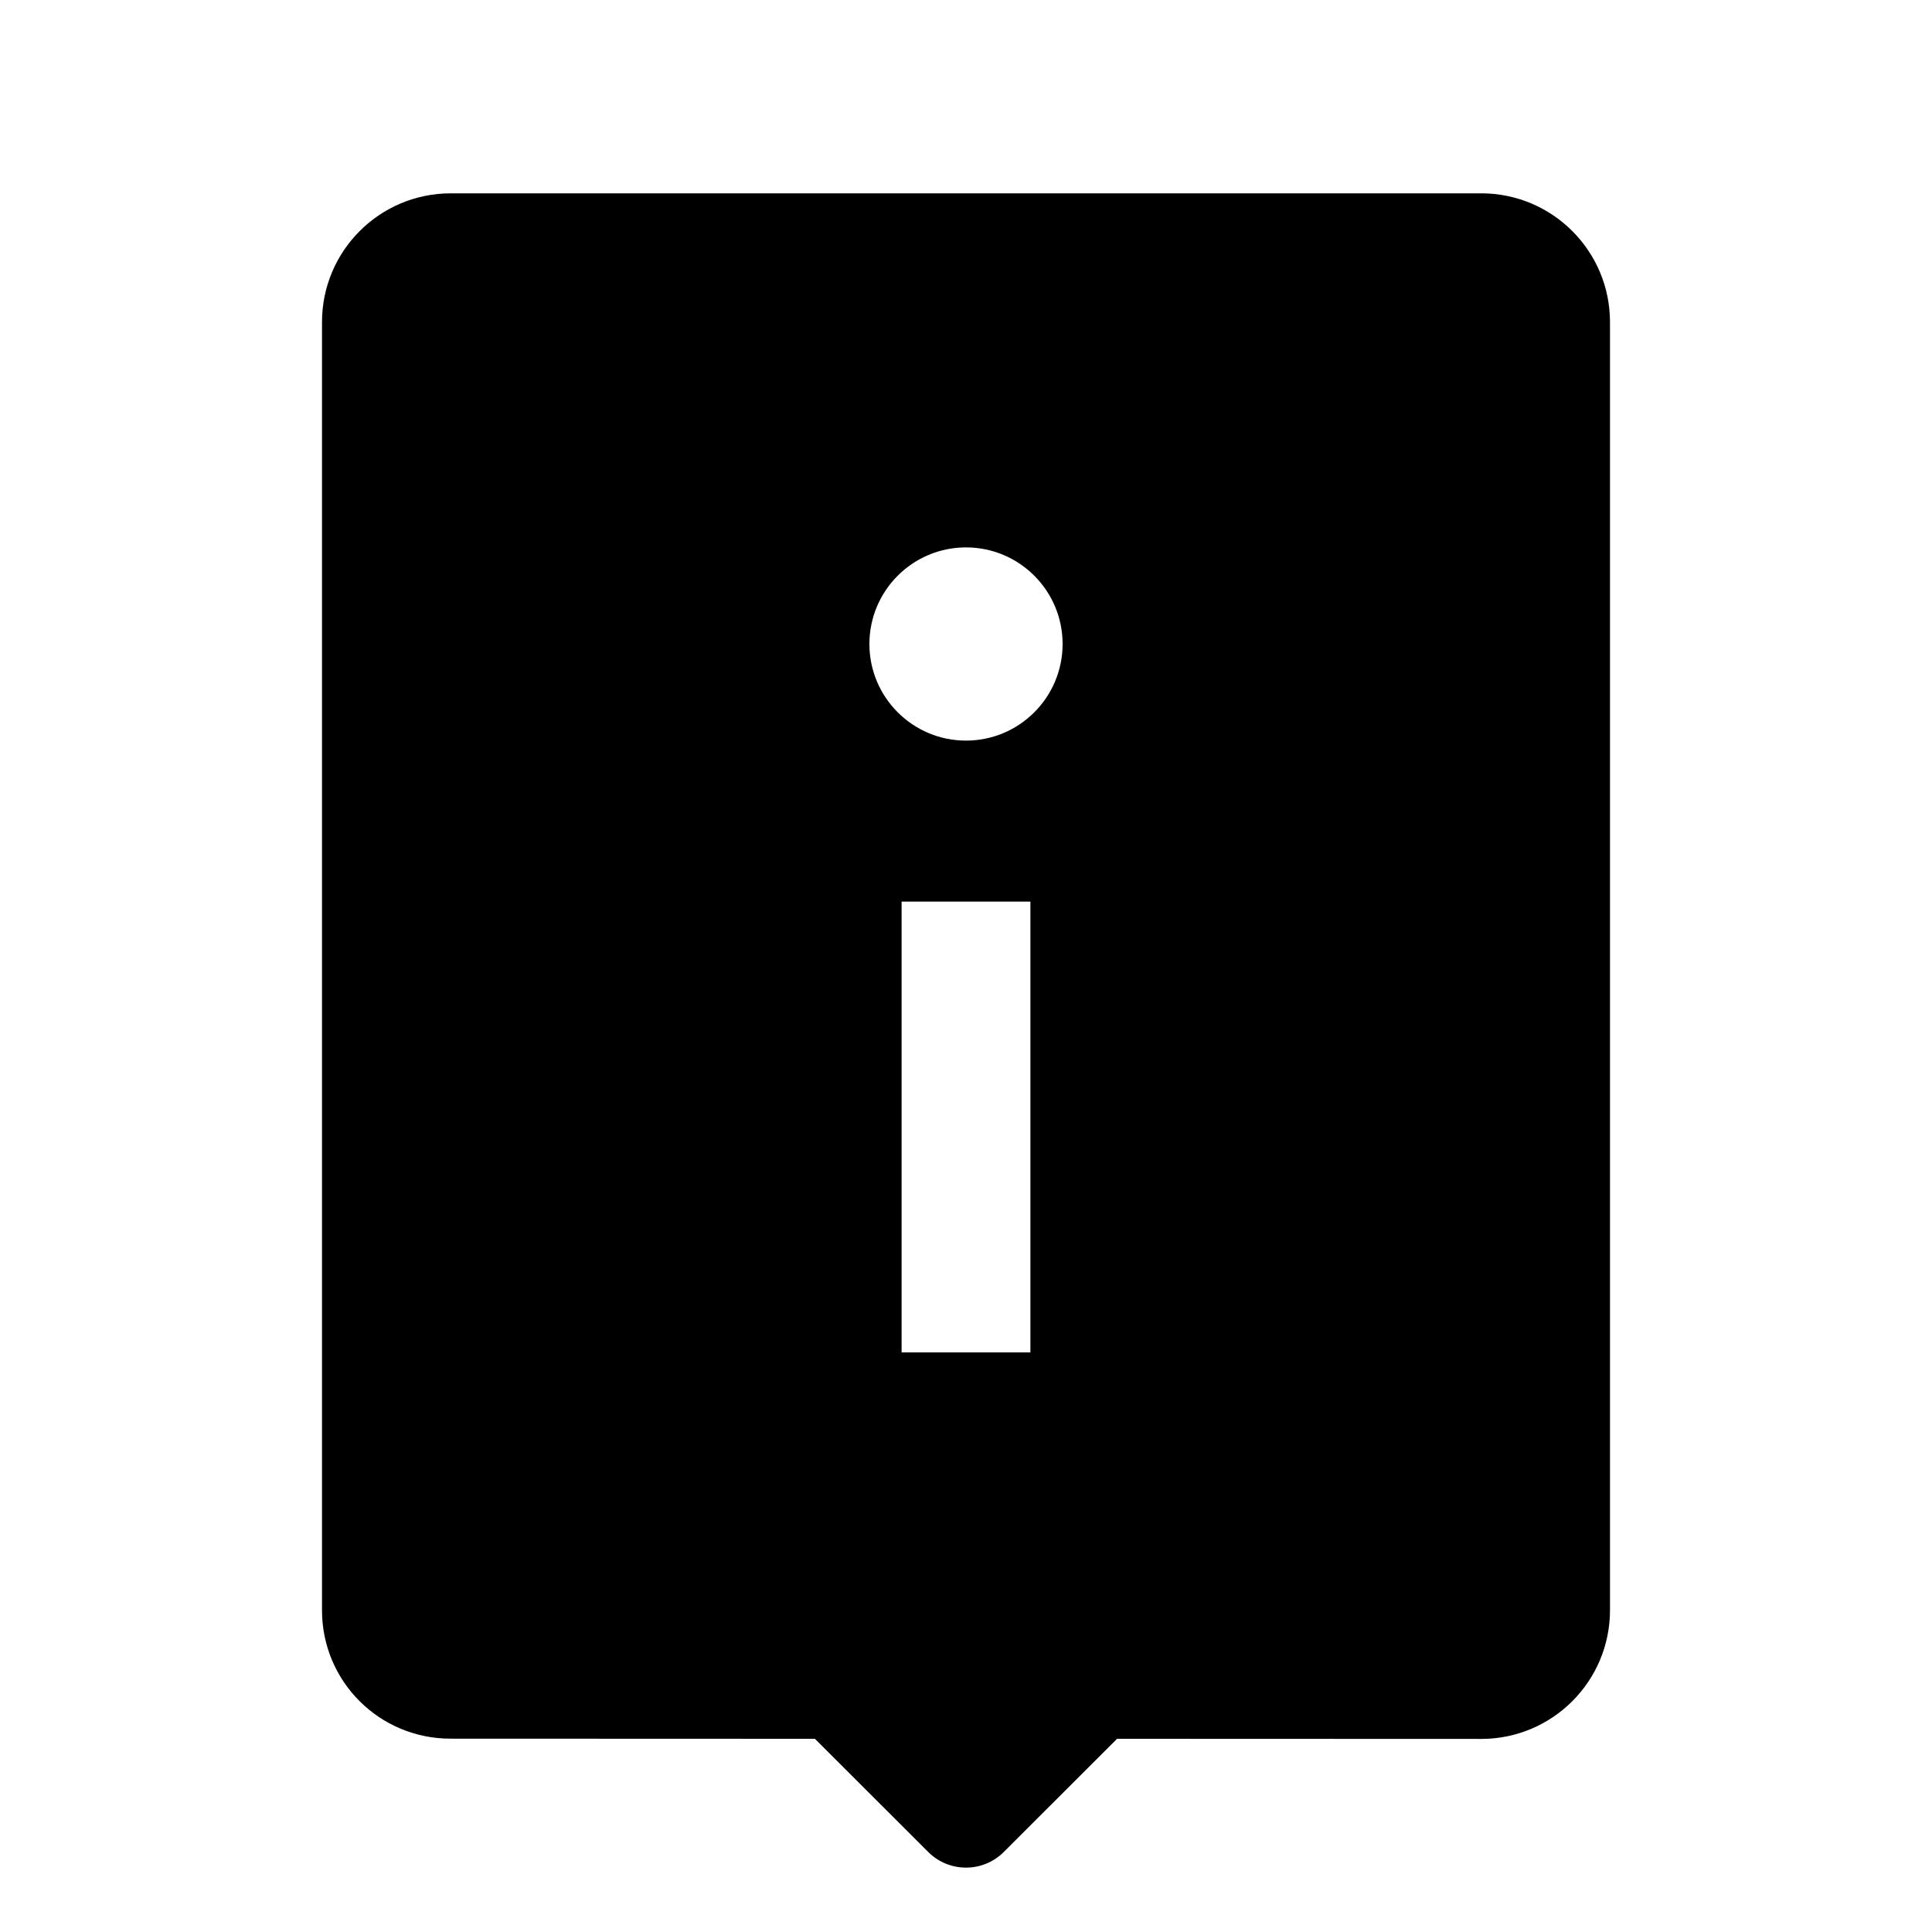 <?xml version="1.0"?><svg xmlns="http://www.w3.org/2000/svg"  viewBox="0 0 30 30" width="100px" height="100px">    <path d="M 7 3.002 C 5.895 3.002 5 3.897 5 5.002 L 5 25.004 C 5 26.109 5.891 26.998 6.996 26.998 C 8.654 26.998 10.134 27 12.656 27 L 12.656 27.002 L 14.414 28.758 C 14.738 29.081 15.262 29.081 15.586 28.758 L 17.344 27.002 L 17.344 27 C 19.379 27 23 27.002 23 27.002 C 24.105 27.002 25 26.107 25 25.002 L 25 5.002 C 25 3.897 24.105 3.002 23 3.002 L 7 3.002 z M 15 8.5 C 15.828 8.5 16.5 9.172 16.5 10 C 16.5 10.828 15.828 11.5 15 11.5 C 14.172 11.5 13.5 10.828 13.5 10 C 13.5 9.172 14.172 8.5 15 8.5 z M 14 14 L 16 14 L 16 21 L 14 21 L 14 14 z"/></svg>